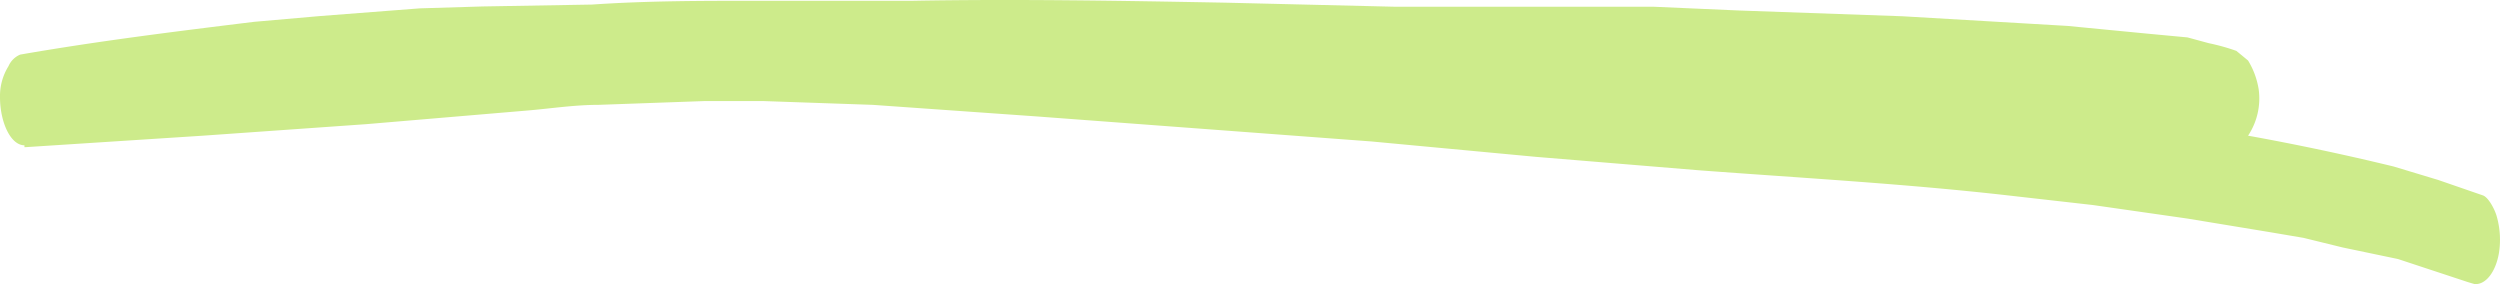 <svg xmlns="http://www.w3.org/2000/svg" width="132" height="15" viewBox="0 0 132 15">
  <path id="heading-clip-2" d="M1.791,8.433l9.428-.61,8.643-.61L28.28,6.5c1.235-.1,2.525-.305,3.816-.305l5.612-.2H40.8l5.781.2,8.643.61L72.9,8.127l8.7.814,8.643.712c5.444.407,10.888.712,16.275,1.323l4.49.509L116,12.2l4.321.712,1.8.305,2.076.509,2.918.61,3.7,1.221.337.1c.584.05,1.114-.618,1.291-1.628a4.514,4.514,0,0,0-.112-1.933c-.112-.407-.449-1.017-.73-1.119l-2.357-.814-2.357-.712q-3.836-.933-7.689-1.628a3.553,3.553,0,0,0,.561-2.442,4.169,4.169,0,0,0-.561-1.526l-.617-.509a11.046,11.046,0,0,0-1.459-.407L116,2.634l-2.133-.2-4.209-.407-8.7-.509-8.643-.305-4.546-.2H74.075L65.208.8c-5.444-.1-11-.2-16.5-.1H40.515C37.6.7,34.678.7,31.76.9l-5.781.1-3.311.1-5.275.407-3.48.305c-4.153.509-8.25,1.017-12.347,1.73a1.162,1.162,0,0,0-.617.61A2.981,2.981,0,0,0,.5,5.788c0,1.323.561,2.543,1.291,2.543" transform="translate(-0.5 -0.659)" fill="#cdeb8b" fill-rule="evenodd"/>
</svg>
